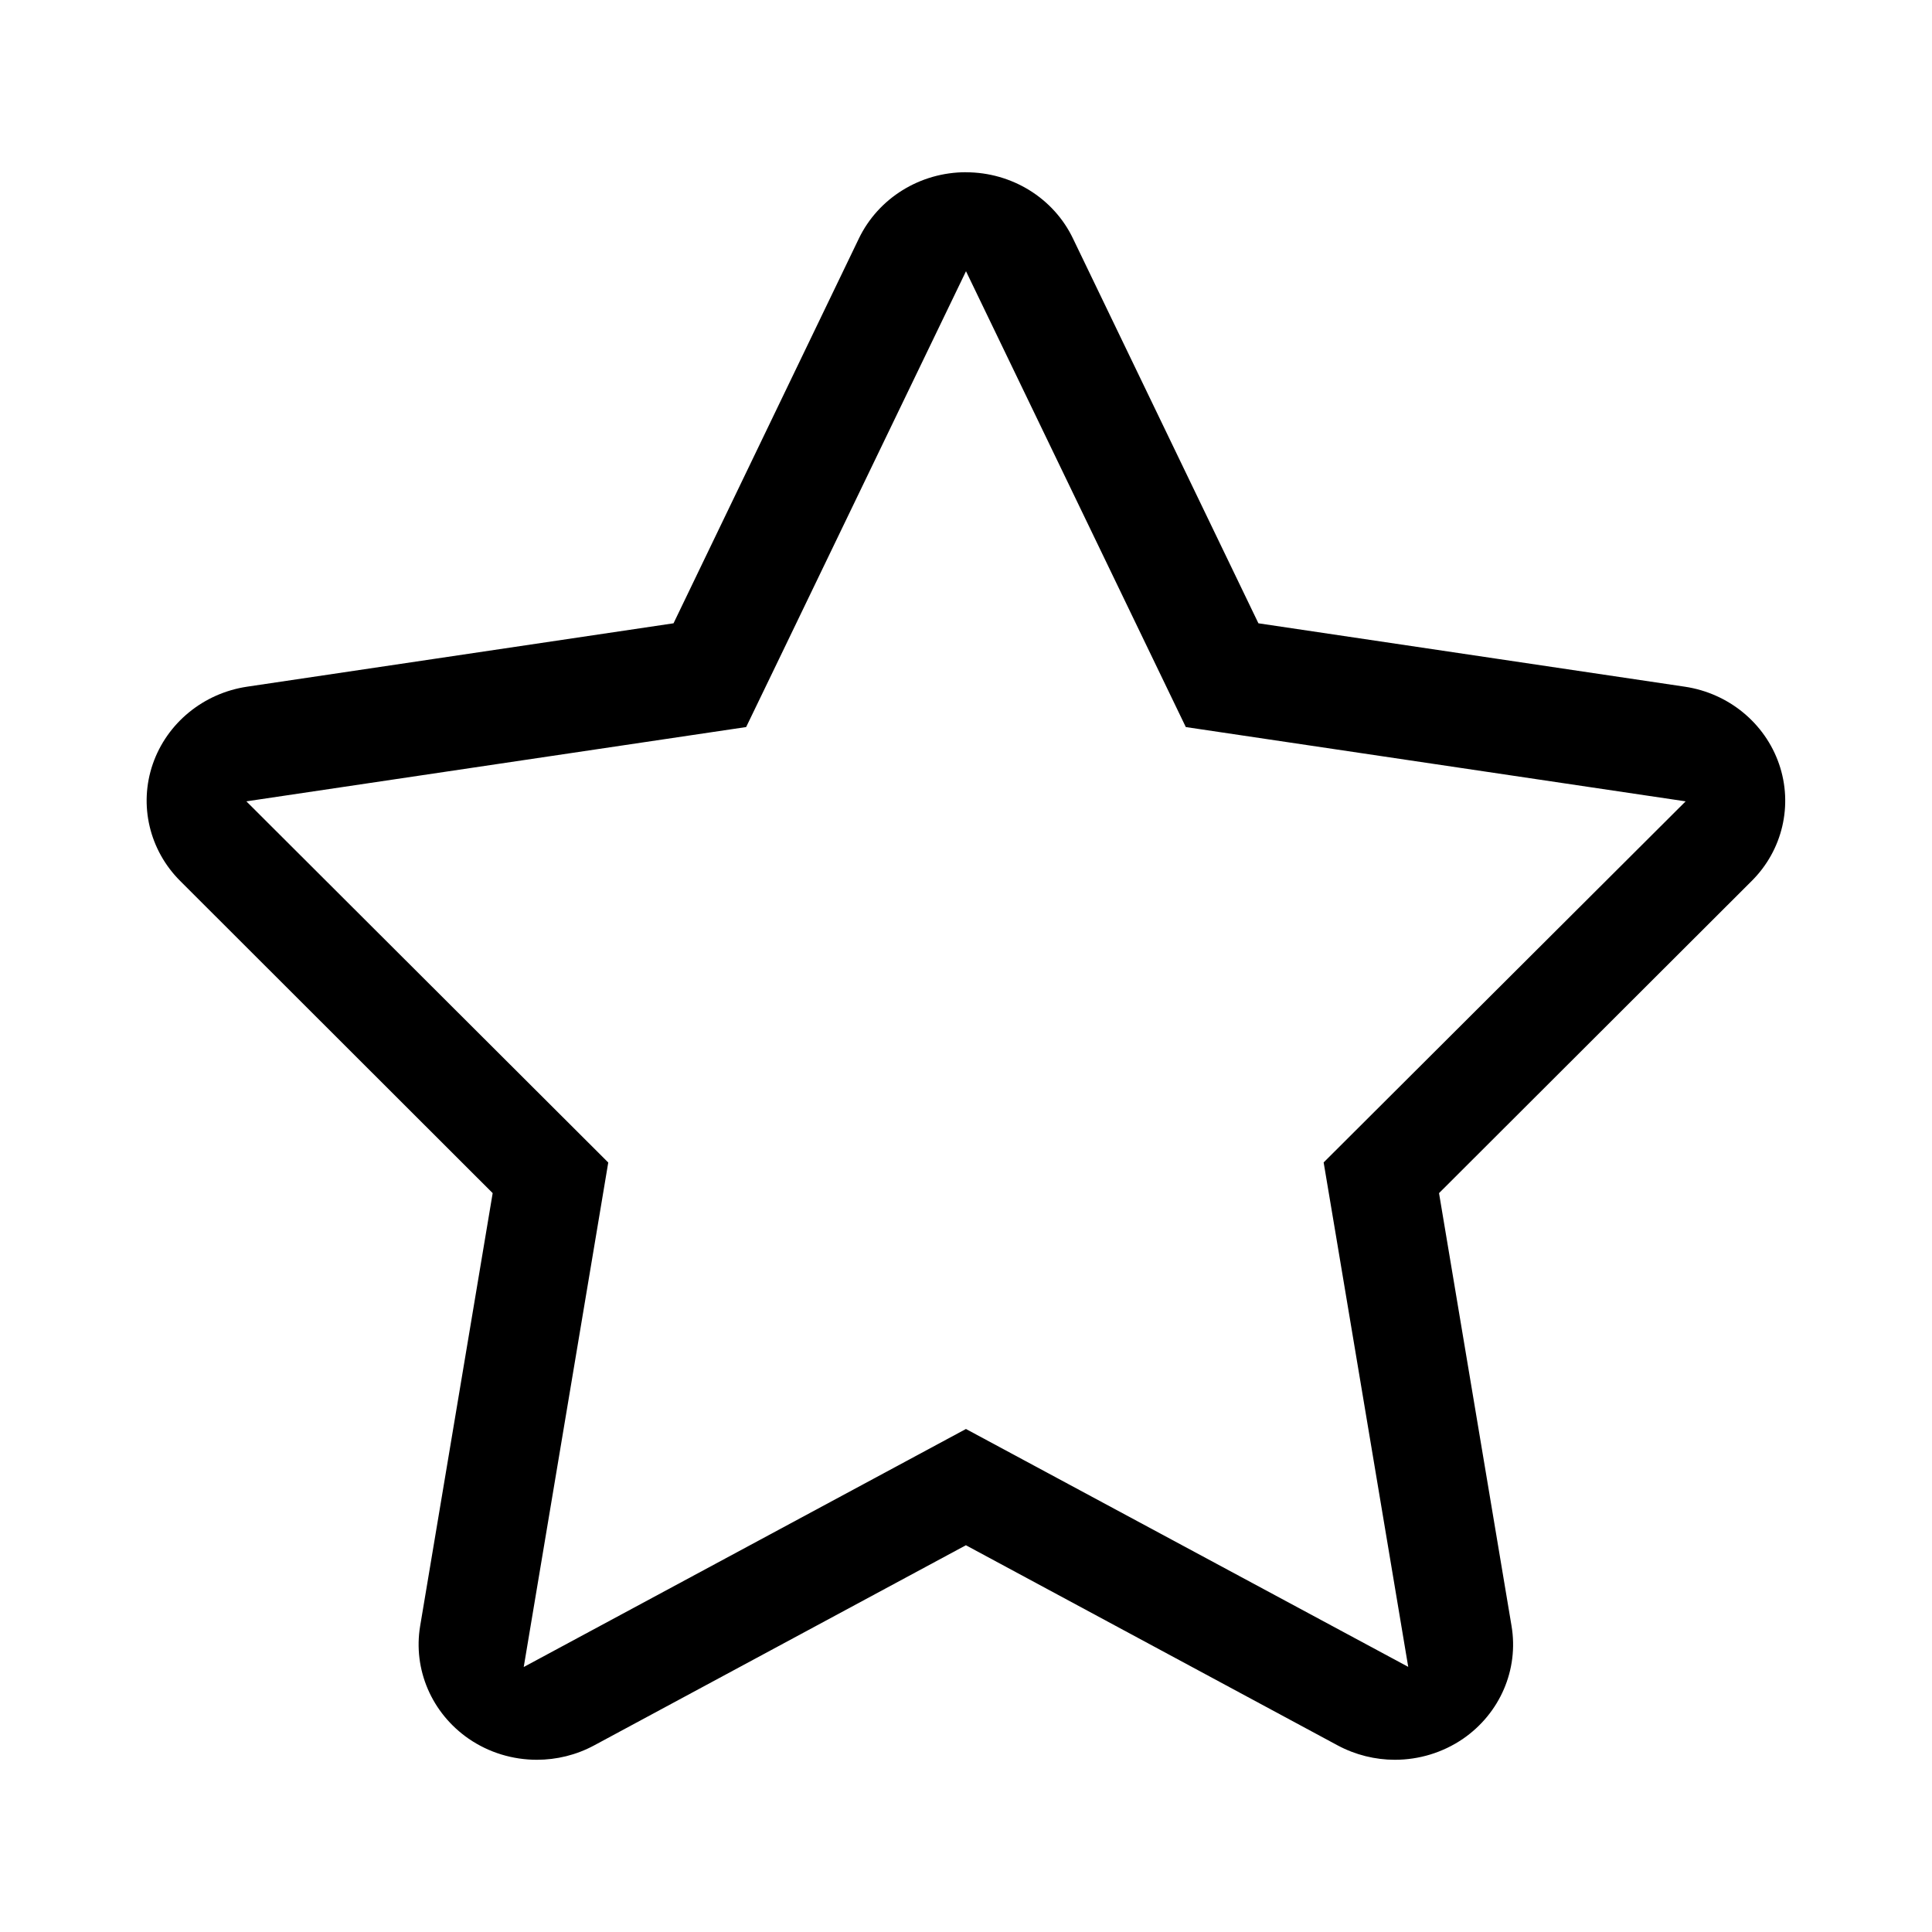 <svg fill="#000000" width="64px" height="64px" viewBox="-2.88 -2.88 37.76 37.76" version="1.1" xmlns="http://www.w3.org/2000/svg"><g id="SVGRepo_bgCarrier" stroke-width="0"></g><g id="SVGRepo_tracerCarrier" stroke-linecap="round" stroke-linejoin="round"></g><g id="SVGRepo_iconCarrier"> <path d="M16 2.421l4.296 8.909 9.769 1.452-7.075 7.057 0.238 1.416 1.415 8.443-8.644-4.649-8.643 4.652 1.415-8.444 0.237-1.416-7.073-7.059 9.768-1.452 0.642-1.329zM15.999 0.486c-0.896 0-1.712 0.505-2.093 1.296l-3.622 7.52-8.335 1.239c-0.856 0.128-1.567 0.713-1.843 1.512-0.276 0.802-0.067 1.684 0.537 2.286l6.106 6.1-1.417 8.458c-0.143 0.852 0.226 1.707 0.949 2.206 0.397 0.273 0.864 0.411 1.332 0.411 0.385 0 0.77-0.093 1.119-0.281l7.266-3.912 7.266 3.912c0.349 0.187 0.735 0.281 1.118 0.281 0.468 0 0.934-0.138 1.333-0.411 0.722-0.498 1.091-1.353 0.947-2.206l-1.417-8.458 6.11-6.1c0.605-0.601 0.812-1.485 0.536-2.286s-0.988-1.385-1.843-1.512l-8.333-1.239-3.624-7.52c-0.378-0.791-1.195-1.295-2.093-1.295z"></path> </g></svg>